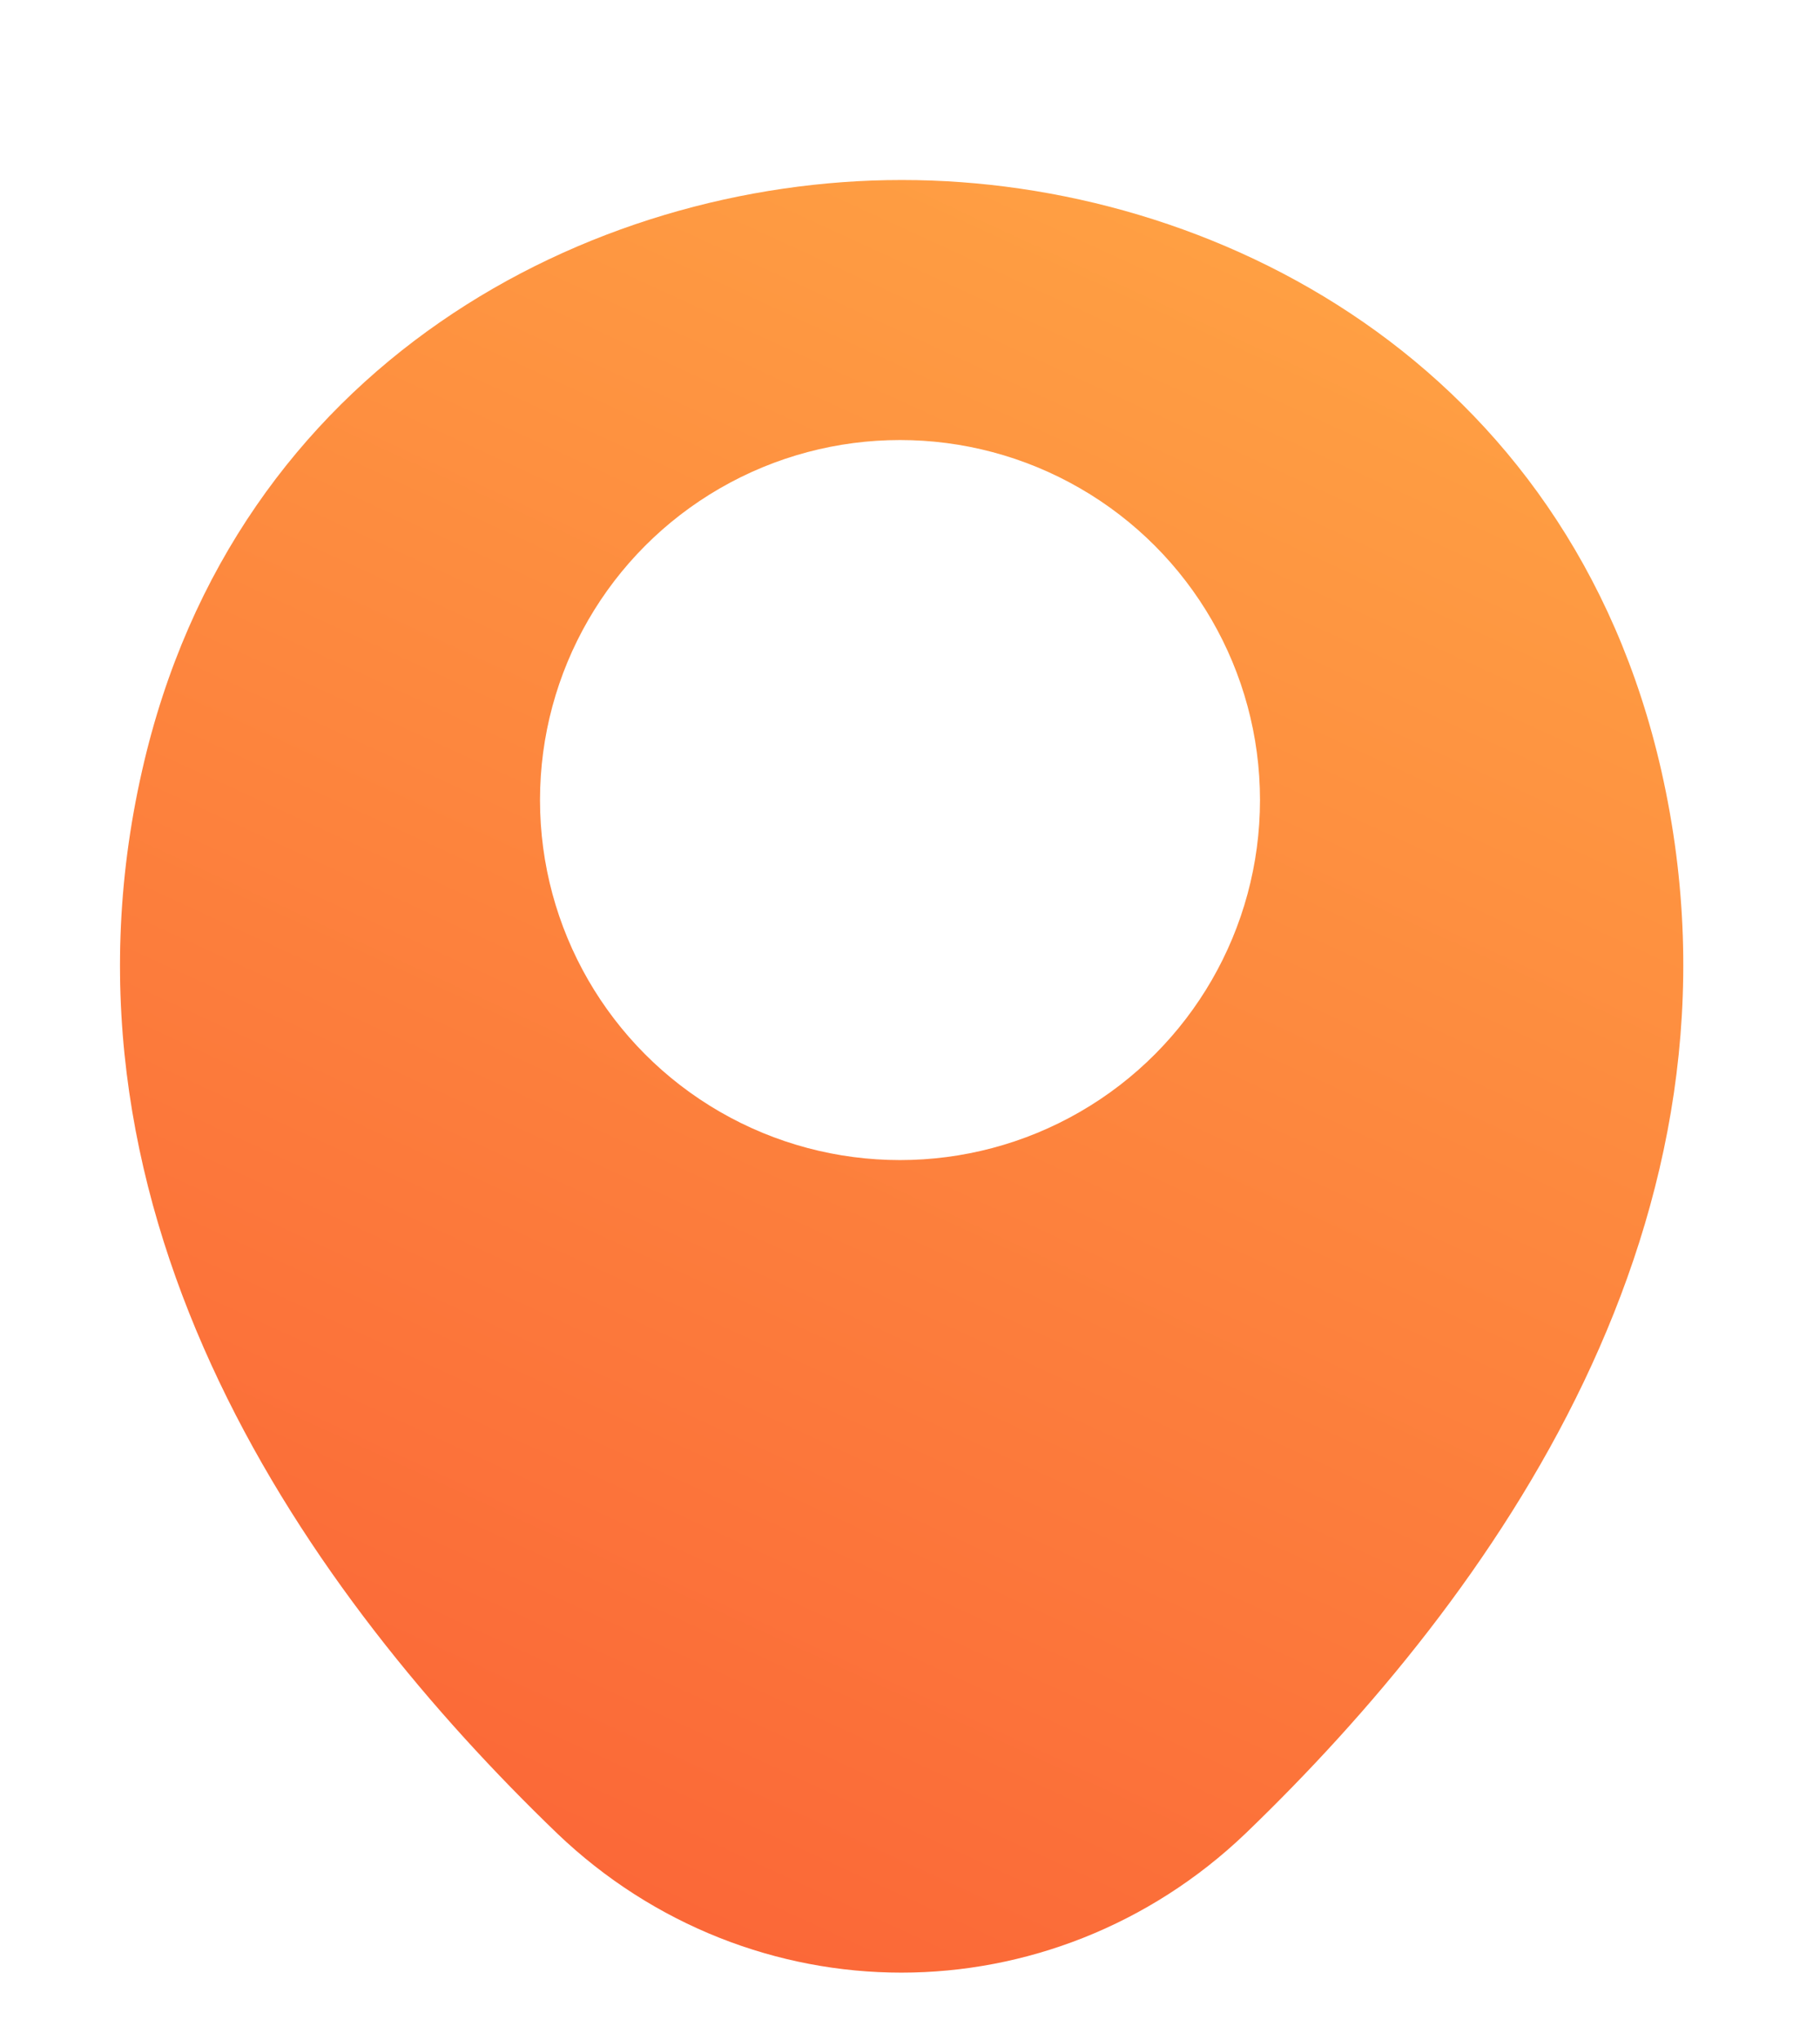 <svg width="91" height="102" fill="none" xmlns="http://www.w3.org/2000/svg"><g filter="url(#filter0_dd_1_819)"><path d="M45.07 91.625c-6.167 0-12.376-2.333-17.209-6.958C15.569 72.833 1.986 53.958 7.111 31.5 11.736 11.125 29.528 2 45.069 2h.042c15.542 0 33.333 9.125 37.958 29.542C88.153 54 74.57 72.833 62.278 84.667c-4.834 4.625-11.042 6.958-17.209 6.958z" fill="url(#paint0_linear_1_819)"/></g><g filter="url(#filter1_di_1_819)"><circle cx="45" cy="39" r="18" fill="#fff"/></g><defs><filter id="filter0_dd_1_819" x="0" y="0" width="90.164" height="101.625" filterUnits="userSpaceOnUse" color-interpolation-filters="sRGB"><feFlood flood-opacity="0" result="BackgroundImageFix"/><feColorMatrix in="SourceAlpha" values="0 0 0 0 0 0 0 0 0 0 0 0 0 0 0 0 0 0 127 0" result="hardAlpha"/><feOffset dy="3"/><feComposite in2="hardAlpha" operator="out"/><feColorMatrix values="0 0 0 0 0.831 0 0 0 0 0.333 0 0 0 0 0.157 0 0 0 1 0"/><feBlend in2="BackgroundImageFix" result="effect1_dropShadow_1_819"/><feColorMatrix in="SourceAlpha" values="0 0 0 0 0 0 0 0 0 0 0 0 0 0 0 0 0 0 127 0" result="hardAlpha"/><feOffset dy="4"/><feGaussianBlur stdDeviation="3"/><feComposite in2="hardAlpha" operator="out"/><feColorMatrix values="0 0 0 0 0.984 0 0 0 0 0.42 0 0 0 0 0.22 0 0 0 0.7 0"/><feBlend in2="effect1_dropShadow_1_819" result="effect2_dropShadow_1_819"/><feBlend in="SourceGraphic" in2="effect2_dropShadow_1_819" result="shape"/></filter><filter id="filter1_di_1_819" x="27" y="18" width="36" height="43" filterUnits="userSpaceOnUse" color-interpolation-filters="sRGB"><feFlood flood-opacity="0" result="BackgroundImageFix"/><feColorMatrix in="SourceAlpha" values="0 0 0 0 0 0 0 0 0 0 0 0 0 0 0 0 0 0 127 0" result="hardAlpha"/><feOffset dy="-3"/><feComposite in2="hardAlpha" operator="out"/><feColorMatrix values="0 0 0 0 0.833 0 0 0 0 0.334 0 0 0 0 0.156 0 0 0 1 0"/><feBlend in2="BackgroundImageFix" result="effect1_dropShadow_1_819"/><feBlend in="SourceGraphic" in2="effect1_dropShadow_1_819" result="shape"/><feColorMatrix in="SourceAlpha" values="0 0 0 0 0 0 0 0 0 0 0 0 0 0 0 0 0 0 127 0" result="hardAlpha"/><feOffset dy="4"/><feGaussianBlur stdDeviation="2"/><feComposite in2="hardAlpha" operator="arithmetic" k2="-1" k3="1"/><feColorMatrix values="0 0 0 0 0.984 0 0 0 0 0.42 0 0 0 0 0.22 0 0 0 0.7 0"/><feBlend in2="shape" result="effect2_innerShadow_1_819"/></filter><linearGradient id="paint0_linear_1_819" x1="72" y1="2" x2="14.553" y2="126.687" gradientUnits="userSpaceOnUse"><stop stop-color="#FFA444"/><stop offset="1" stop-color="#F94D32"/></linearGradient></defs></svg>